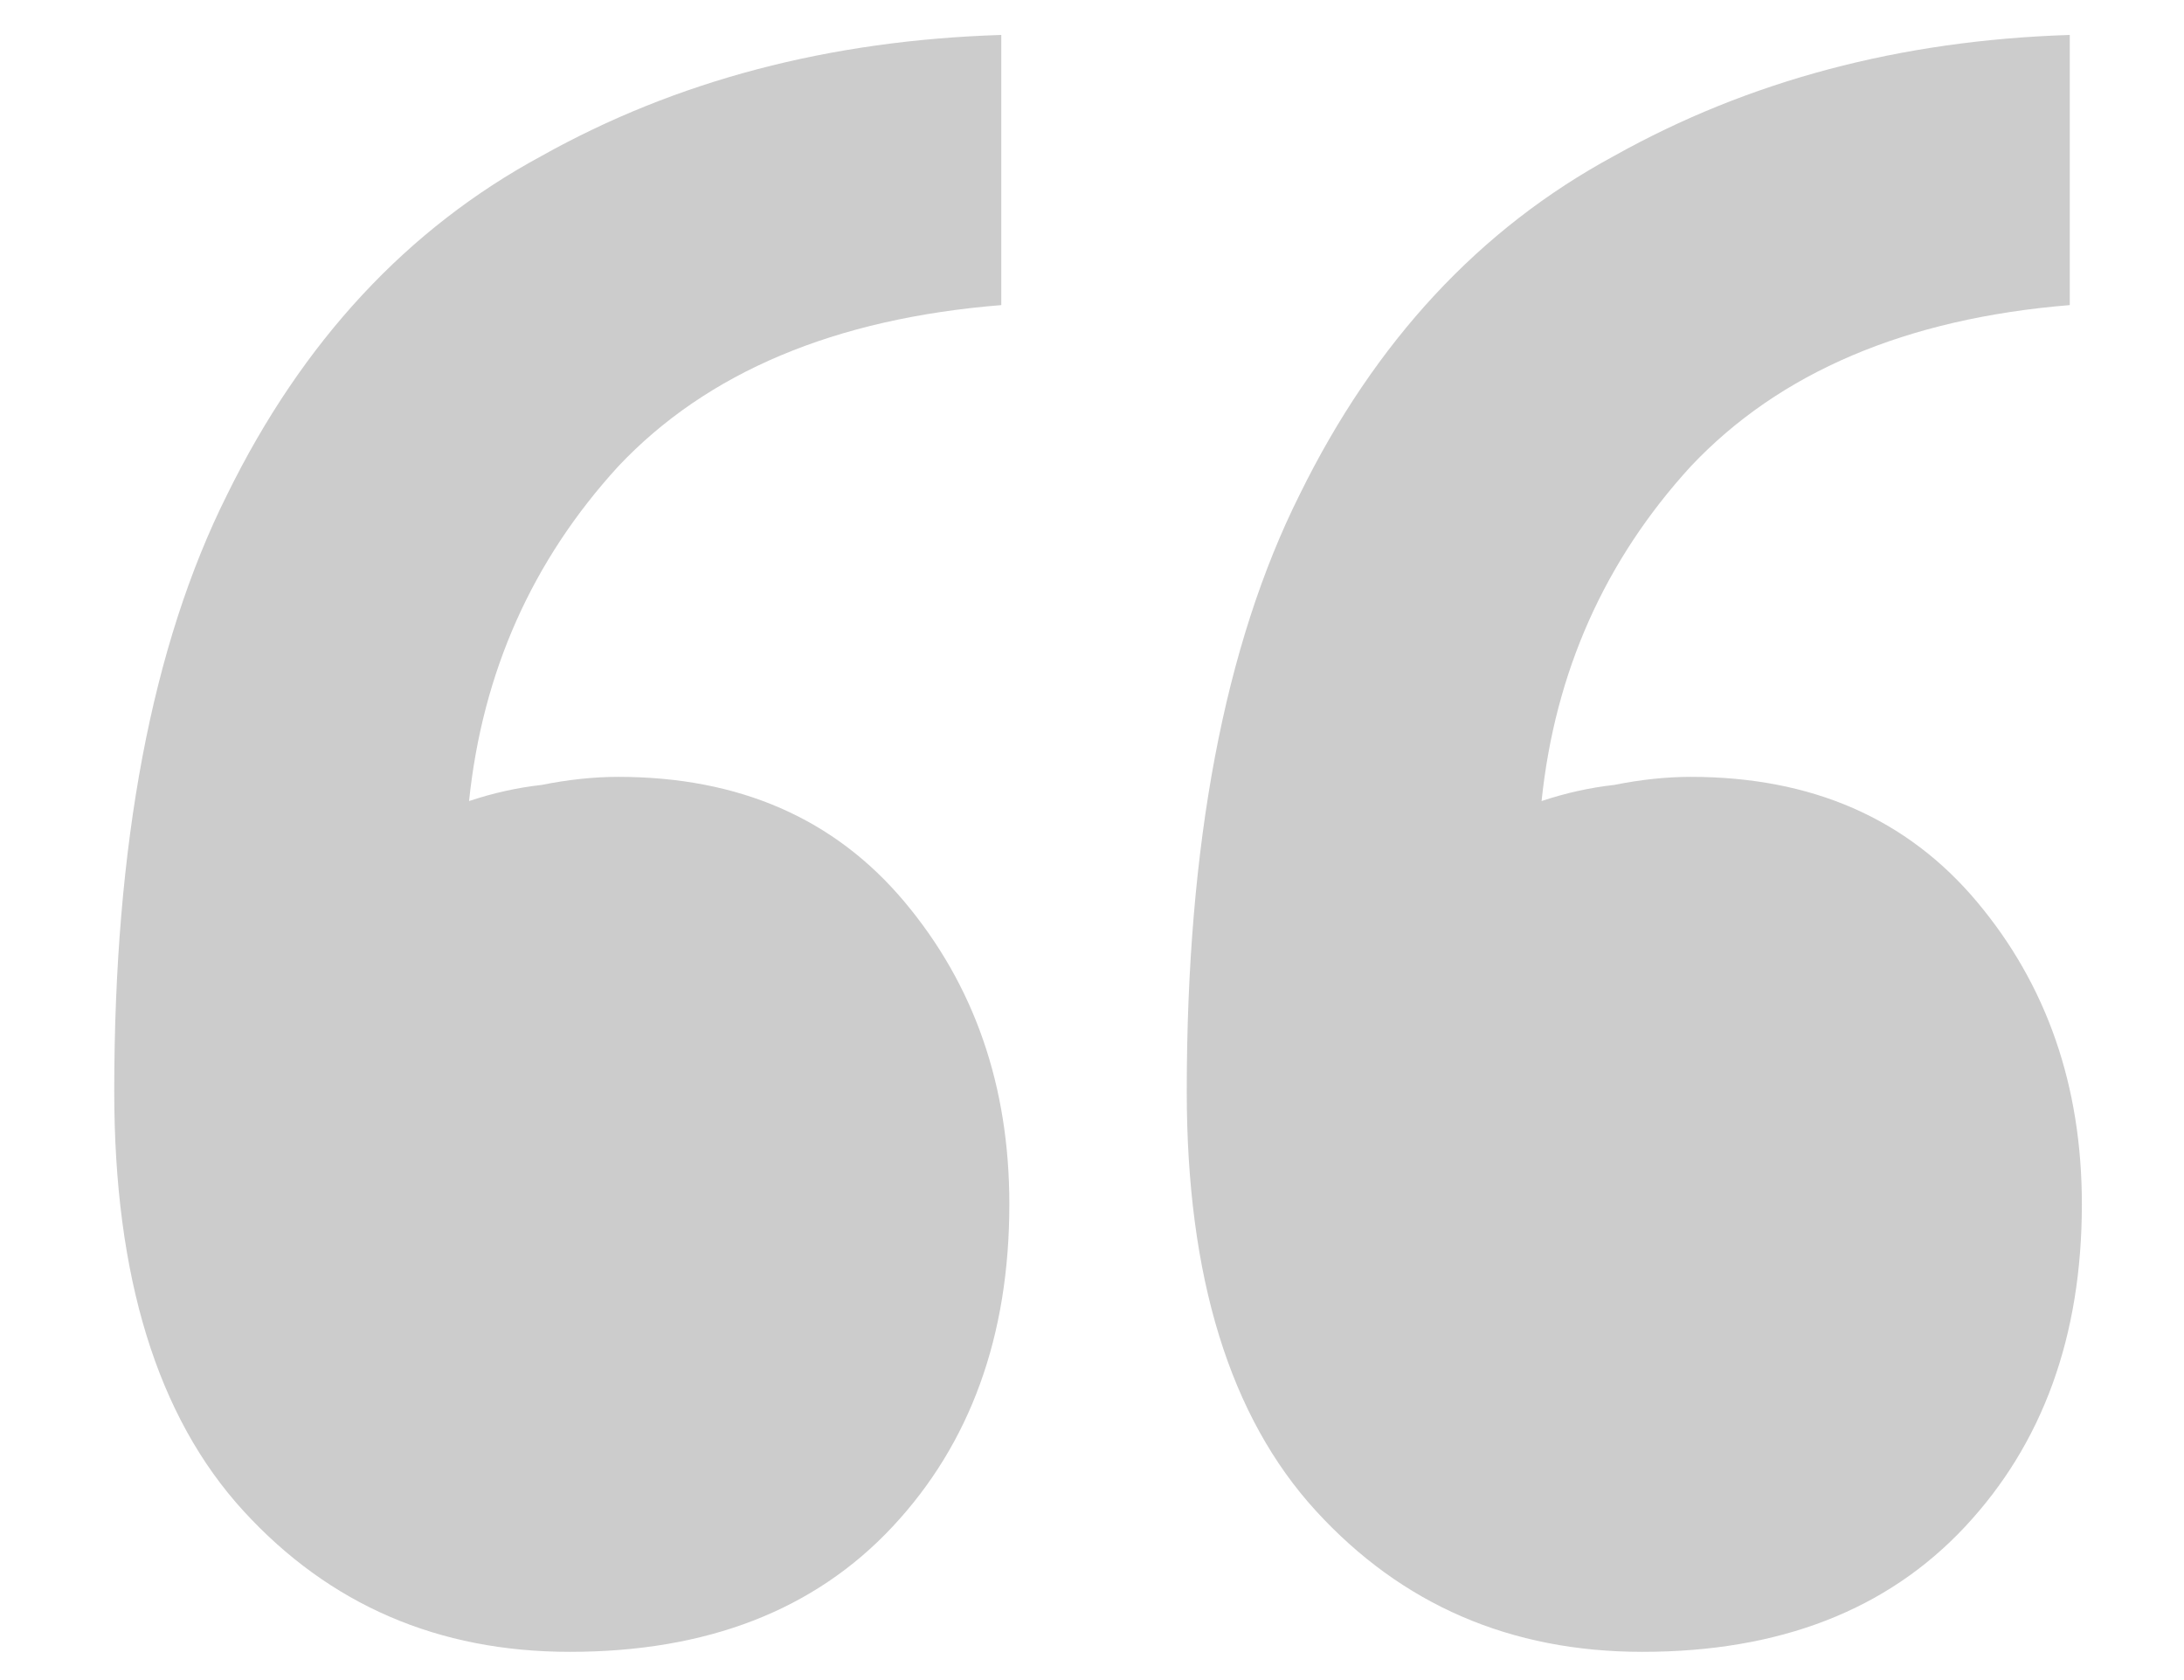 <svg width="13" height="10" viewBox="0 0 13 10" fill="none" xmlns="http://www.w3.org/2000/svg">
<g opacity="0.2" clip-path="url(#clip0_187_86)">
<path d="M12.32 1.816C11.344 1.896 10.592 2.216 10.064 2.776C9.552 3.336 9.256 4 9.176 4.768C9.32 4.72 9.464 4.688 9.608 4.672C9.768 4.64 9.92 4.624 10.064 4.624C10.784 4.624 11.352 4.872 11.768 5.368C12.184 5.864 12.392 6.464 12.392 7.168C12.392 7.952 12.16 8.592 11.696 9.088C11.232 9.584 10.592 9.832 9.776 9.832C8.992 9.832 8.344 9.552 7.832 8.992C7.32 8.432 7.064 7.6 7.064 6.496C7.064 5.024 7.288 3.84 7.736 2.944C8.184 2.032 8.808 1.36 9.608 0.928C10.408 0.48 11.312 0.24 12.32 0.208V1.816ZM5.96 1.816C4.968 1.896 4.208 2.216 3.68 2.776C3.168 3.336 2.872 4 2.792 4.768C2.936 4.72 3.08 4.688 3.224 4.672C3.384 4.64 3.536 4.624 3.68 4.624C4.4 4.624 4.968 4.872 5.384 5.368C5.8 5.864 6.008 6.464 6.008 7.168C6.008 7.952 5.776 8.592 5.312 9.088C4.848 9.584 4.208 9.832 3.392 9.832C2.608 9.832 1.96 9.552 1.448 8.992C0.936 8.432 0.68 7.6 0.68 6.496C0.68 5.024 0.904 3.84 1.352 2.944C1.8 2.032 2.424 1.36 3.224 0.928C4.024 0.48 4.936 0.24 5.96 0.208V1.816Z" fill="black"/>
</g>
<defs>
<clipPath id="clip0_187_86">
<rect width="13" height="10" fill="white"/>
</clipPath>
</defs>
</svg>

